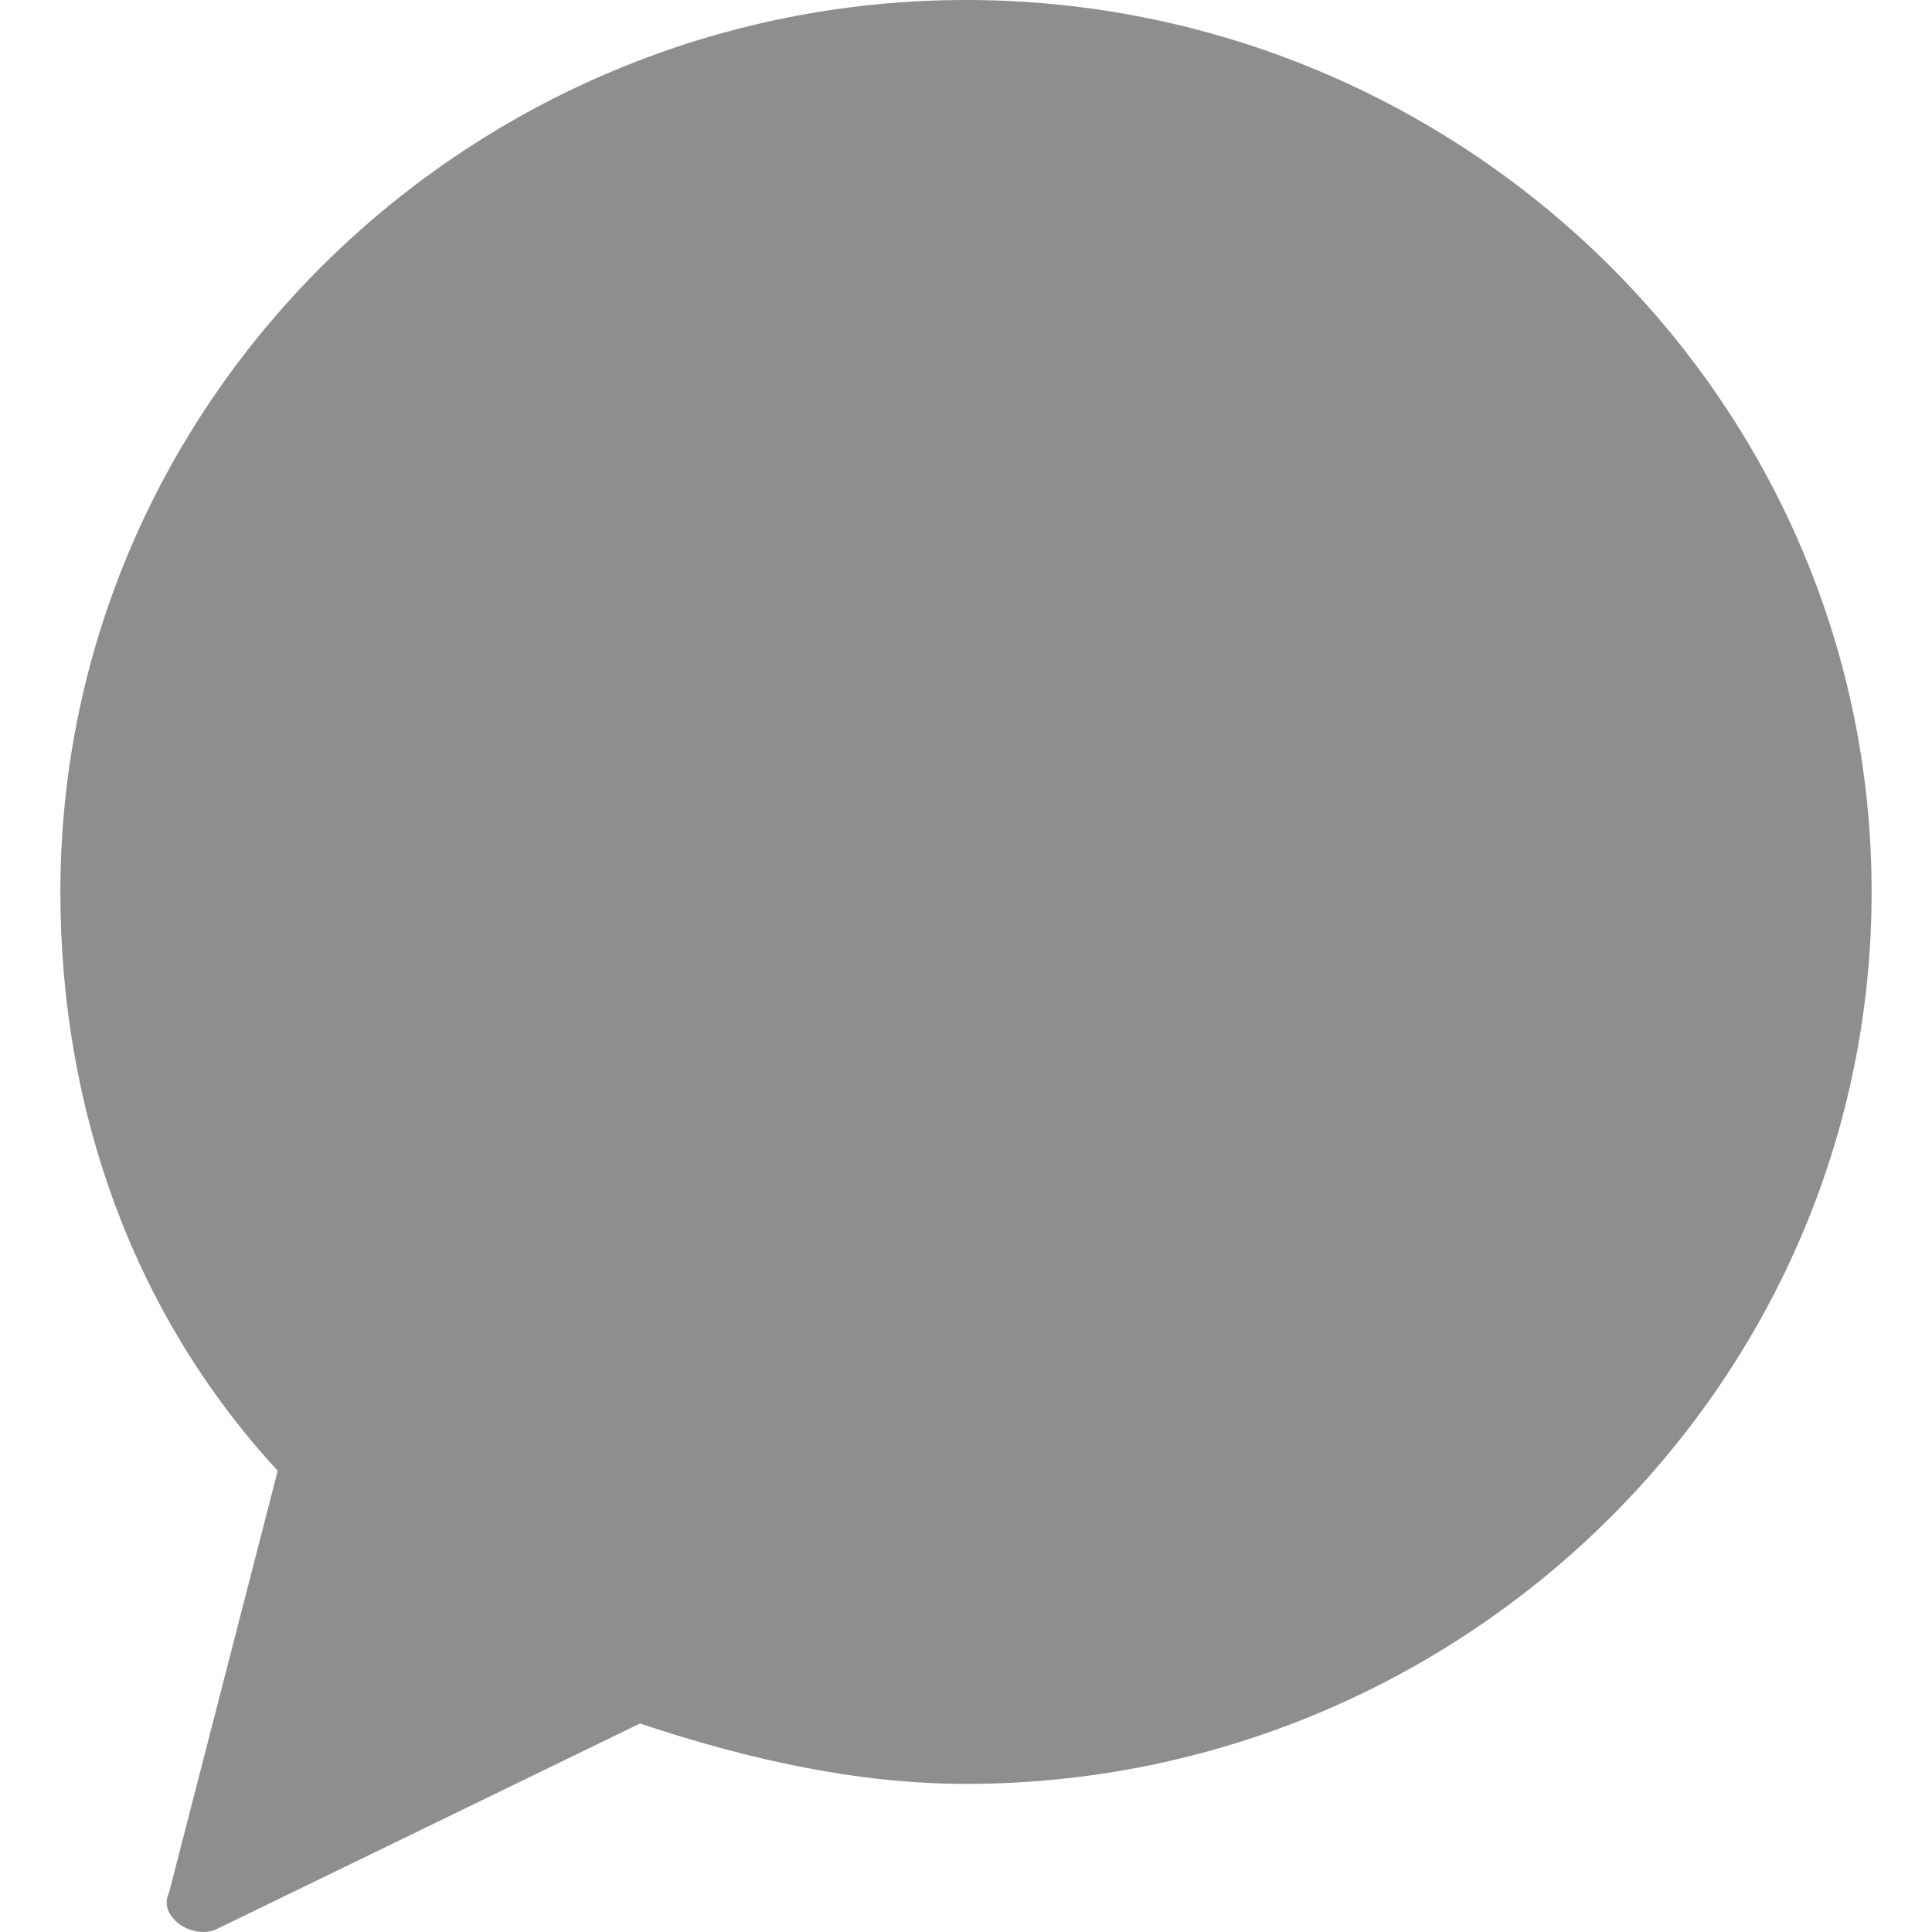 <svg width="24" height="24" xmlns="http://www.w3.org/2000/svg"><path fill="#8e8e8e" d="M12 0C5.85 0 .75 4.94.75 11.08c0 2.7.9 5.24 2.7 7.19L2.1 23.51c-.15.3.3.6.6.45l5.25-2.55c1.35.45 2.7.75 4.05.75 6.15 0 11.25-4.94 11.25-11.08S18.15 0 12 0"/></svg>
